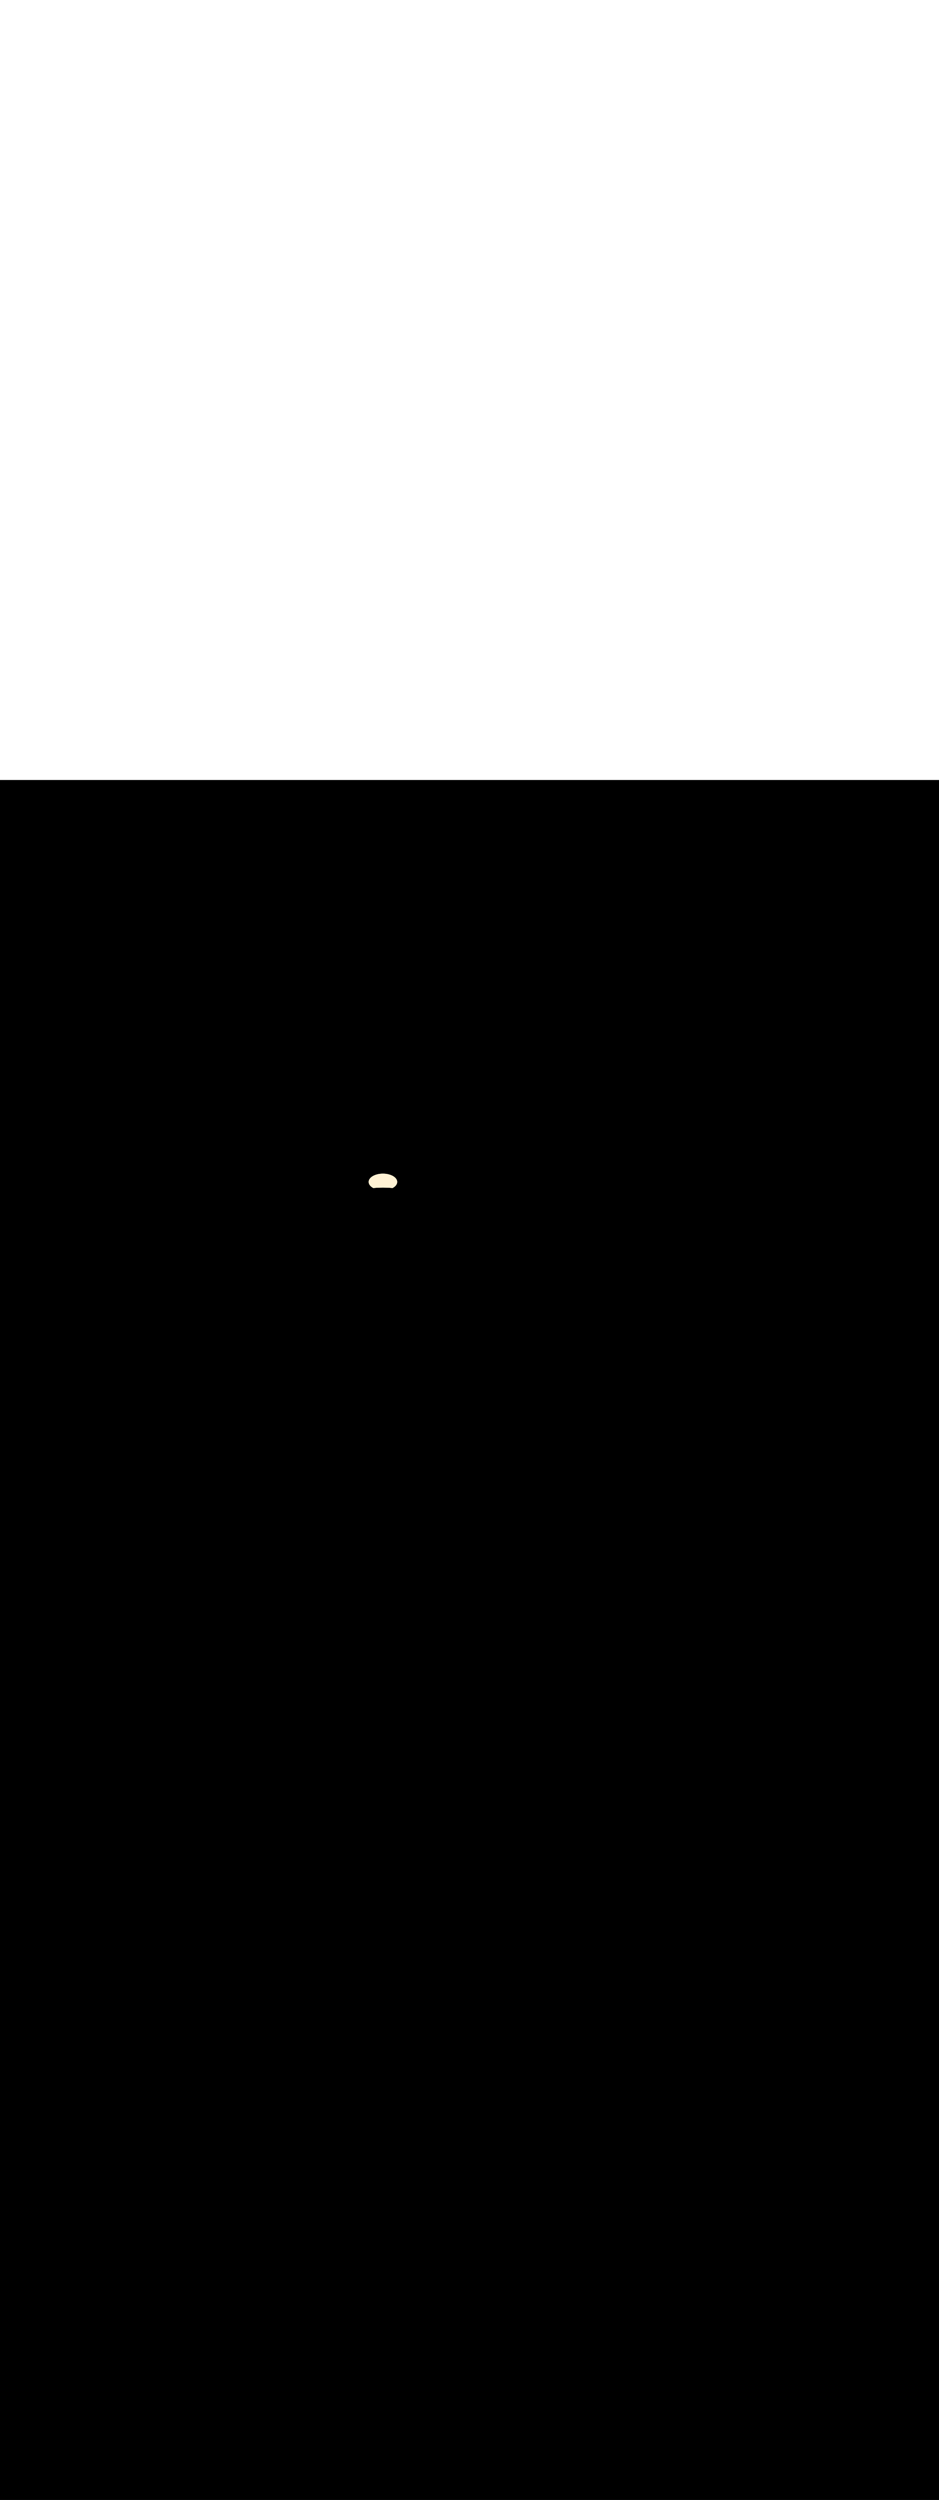 <ns0:svg xmlns:ns0="http://www.w3.org/2000/svg" version="1.1" id="Layer_1" x="0px" y="0px" viewBox="0 0 500 500" style="width: 188px;" xml:space="preserve" data-imageid="noodles-82" imageName="Noodles" class="illustrations_image"><ns0:rect x="0" y="0" width="100%" height="100%" fill="black" /><ns0:g id="highlighted-segment"><ns0:style type="text/css" style="" /><ns0:style type="text/css" style="">
	.st0_noodles-82{fill:#55823D;}
	.st1_noodles-82{opacity:0.32;fill:url(#SVGID_1_);enable-background:new    ;}
	.st2_noodles-82{fill:#994F31;}
	.st3_noodles-82{opacity:0.32;fill:url(#SVGID_00000034052073941215362130000012509523182609799317_);enable-background:new    ;}
	.st4_noodles-82{fill:#68E1FD;}
	.st5_noodles-82{opacity:0.68;enable-background:new    ;}
	.st6_noodles-82{opacity:0.29;enable-background:new    ;}
	.st7_noodles-82{fill:#E28362;}
	.st8_noodles-82{fill:#FFFFFF;}
	.st9_noodles-82{fill:none;}
	.st10_noodles-82{fill:#FED337;}
	.st11_noodles-82{fill:#F4B322;}
	.st12_noodles-82{fill:#FFF2D4;}
</ns0:style><ns0:path class="st12_noodles-82" cx="203.9" cy="213.8" rx="7.6" ry="4.4" id="element_308" d="M 211.463 213.369 L 211.354 212.942 L 211.173 212.523 L 210.921 212.116 L 210.603 211.726 L 210.219 211.355 L 209.775 211.009 L 209.274 210.689 L 208.721 210.399 L 208.122 210.142 L 207.483 209.92 L 206.808 209.735 L 206.106 209.589 L 205.383 209.485 L 204.645 209.421 L 203.9 209.4 L 203.155 209.421 L 202.417 209.485 L 201.694 209.589 L 200.992 209.735 L 200.317 209.92 L 199.678 210.142 L 199.079 210.399 L 198.526 210.689 L 198.025 211.009 L 197.581 211.355 L 197.197 211.726 L 196.879 212.116 L 196.627 212.523 L 196.446 212.942 L 196.337 213.369 L 196.3 213.8 L 196.337 214.231 L 196.446 214.658 L 196.627 215.077 L 196.879 215.484 L 197.197 215.874 L 197.581 216.245 L 198.025 216.591 L 198.526 216.911 L 198.789 217.049 L 200.607 216.893 L 203.9 216.8 L 207.193 216.893 L 209.011 217.049 L 209.274 216.911 L 209.775 216.591 L 210.219 216.245 L 210.603 215.874 L 210.921 215.484 L 211.173 215.077 L 211.354 214.658 L 211.463 214.231 L 211.5 213.8 L 211.463 213.369 Z" style="" /><ns0:path class="st12_noodles-82" cx="203.9" cy="213.8" rx="7.6" ry="4.4" id="element_308" d="M 211.463 213.369 L 211.354 212.942 L 211.173 212.523 L 210.921 212.116 L 210.603 211.726 L 210.219 211.355 L 209.775 211.009 L 209.274 210.689 L 208.721 210.399 L 208.122 210.142 L 207.483 209.92 L 206.808 209.735 L 206.106 209.589 L 205.383 209.485 L 204.645 209.421 L 203.9 209.4 L 203.155 209.421 L 202.417 209.485 L 201.694 209.589 L 200.992 209.735 L 200.317 209.92 L 199.678 210.142 L 199.079 210.399 L 198.526 210.689 L 198.025 211.009 L 197.581 211.355 L 197.197 211.726 L 196.879 212.116 L 196.627 212.523 L 196.446 212.942 L 196.337 213.369 L 196.3 213.8 L 196.337 214.231 L 196.446 214.658 L 196.627 215.077 L 196.879 215.484 L 197.197 215.874 L 197.581 216.245 L 198.025 216.591 L 198.526 216.911 L 198.789 217.049 L 200.607 216.893 L 203.9 216.8 L 207.193 216.893 L 209.011 217.049 L 209.274 216.911 L 209.775 216.591 L 210.219 216.245 L 210.603 215.874 L 210.921 215.484 L 211.173 215.077 L 211.354 214.658 L 211.463 214.231 L 211.5 213.8 L 211.463 213.369 Z" style="" /></ns0:g></ns0:svg>